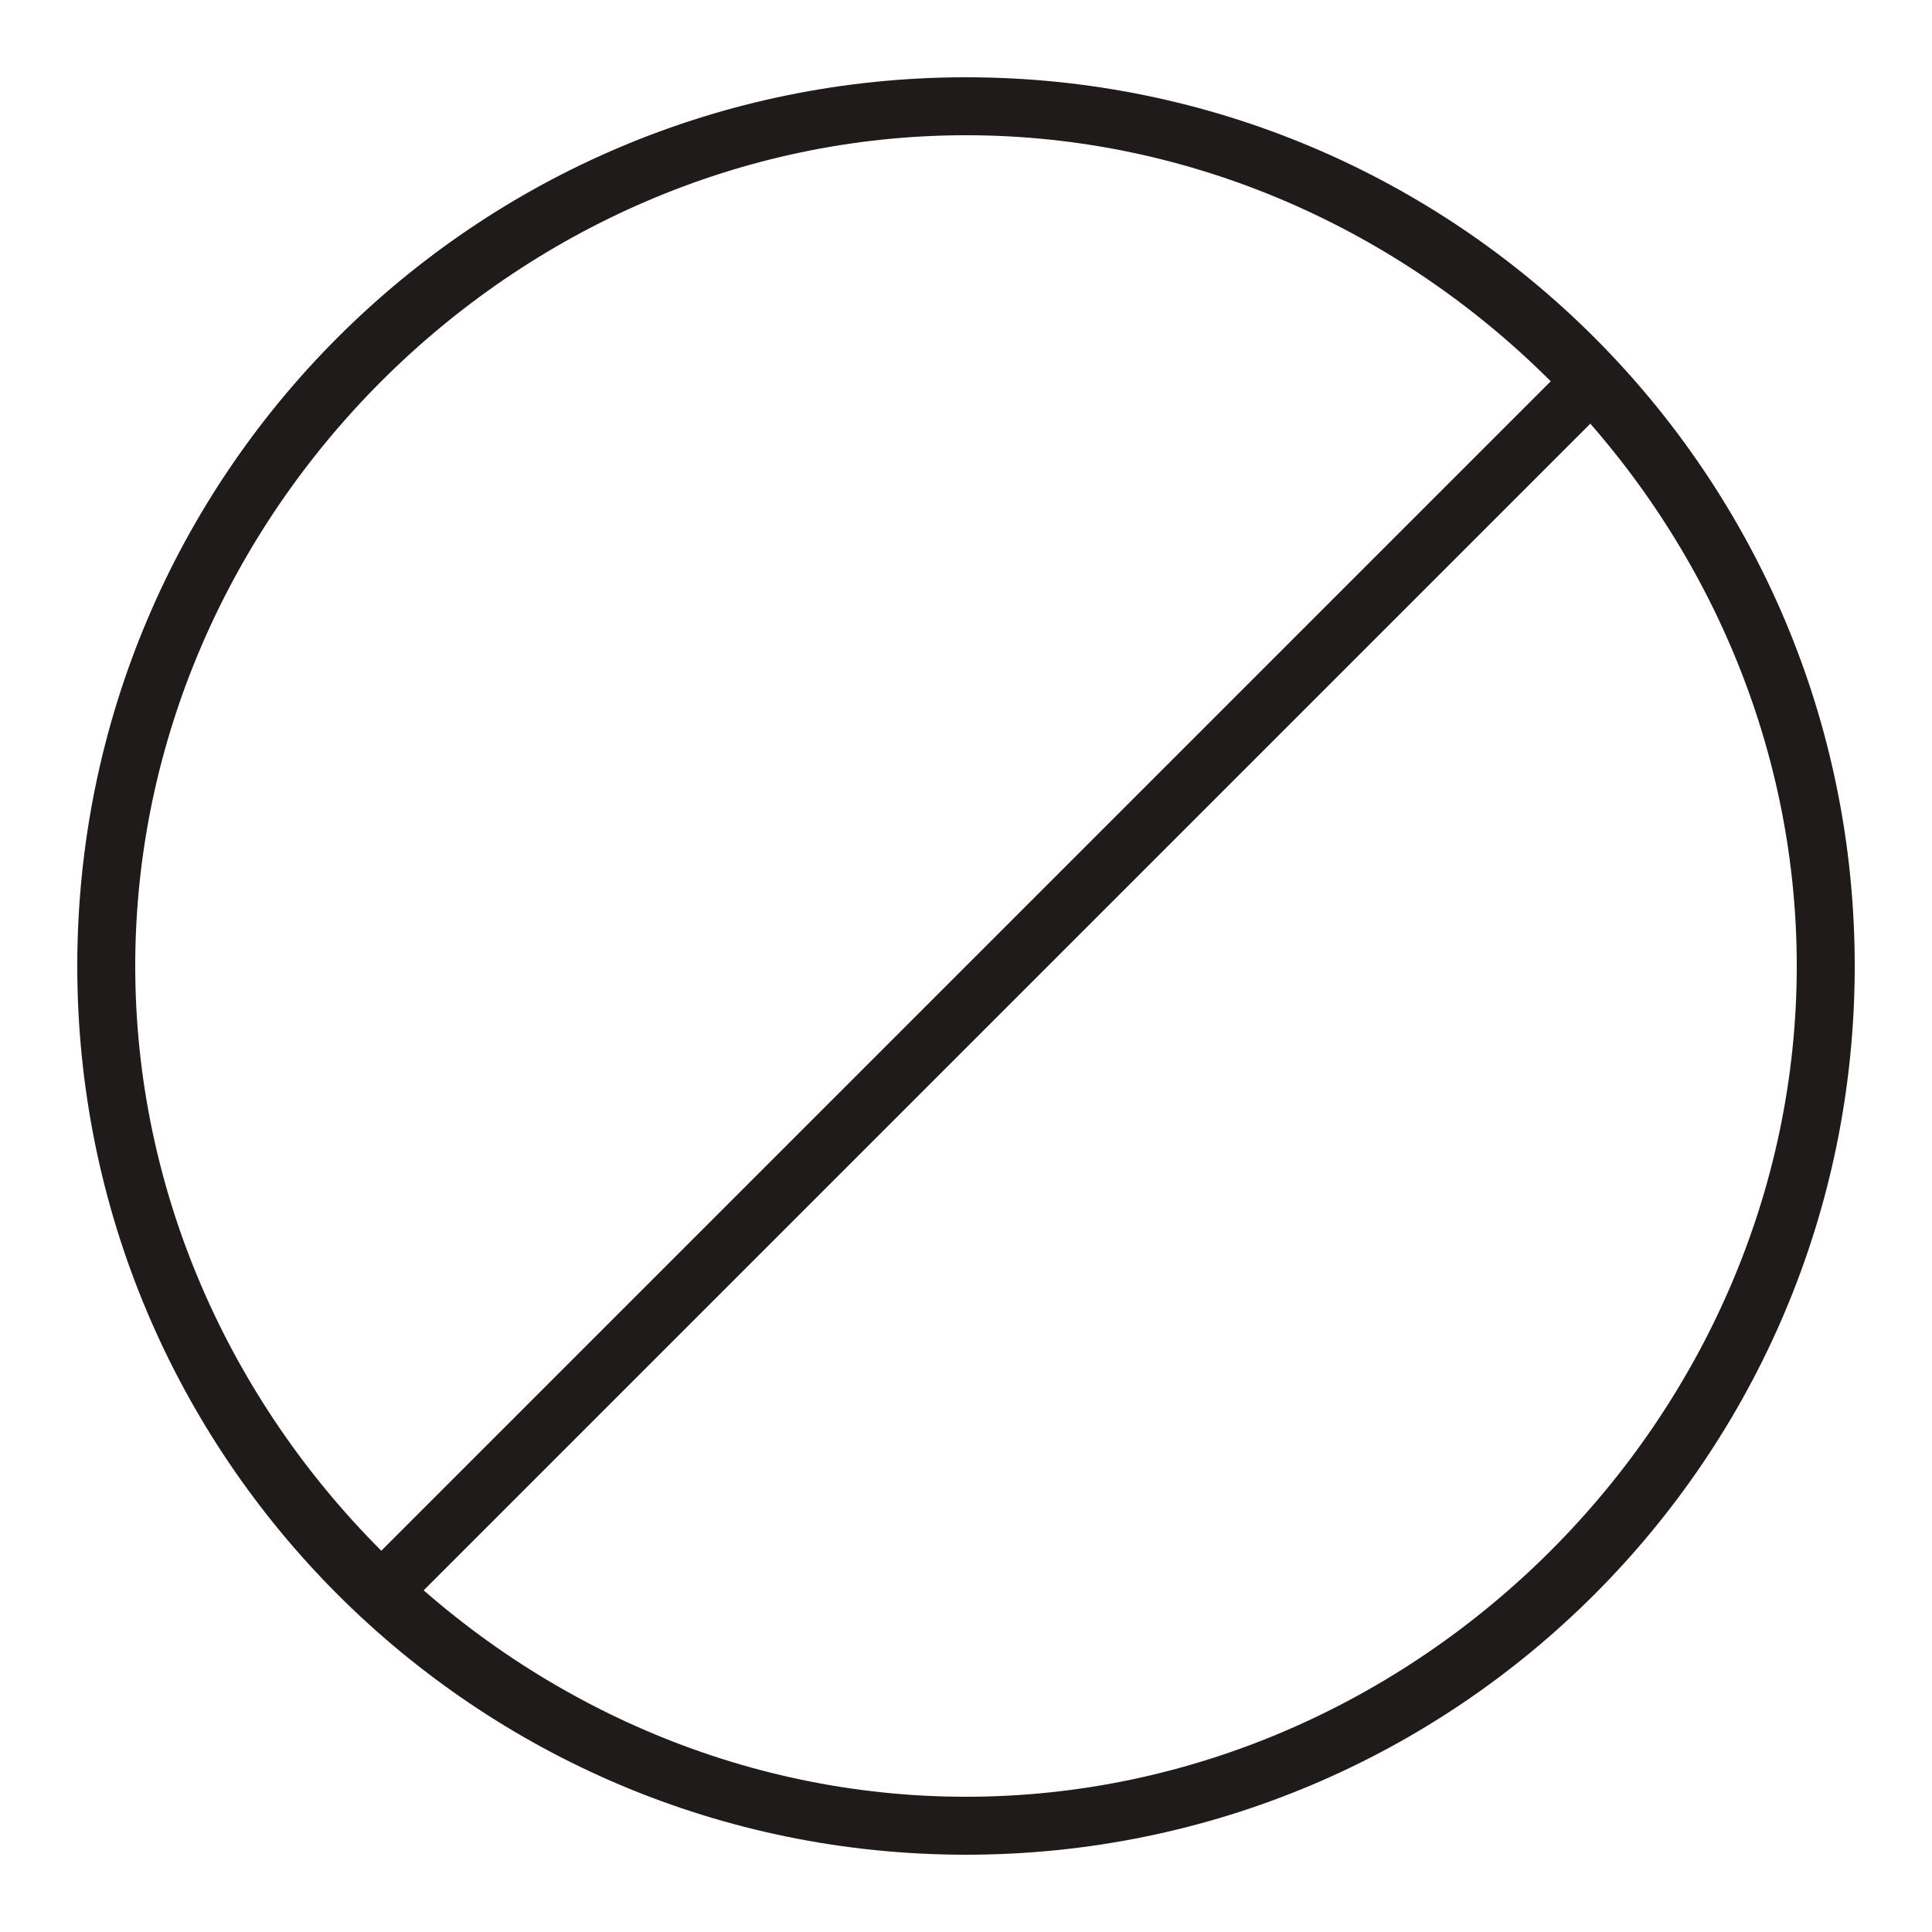 <svg width="100" height="100" viewBox="0 0 100 100" fill="none" xmlns="http://www.w3.org/2000/svg">
<path fill-rule="evenodd" clip-rule="evenodd" d="M50 93C73.372 93 93 73.372 93 50C93 26.628 73.372 7 50 7C26.628 7 7 26.628 7 50C7 73.372 26.628 93 50 93ZM50 96C75.407 96 96 75.407 96 50C96 24.593 75.407 4 50 4C24.593 4 4 24.593 4 50C4 75.407 24.593 96 50 96Z" fill="#201B1B"/>
<line x1="82.061" y1="20.061" x2="20.061" y2="82.061" stroke="#201B1B" stroke-width="3"/>
</svg>
